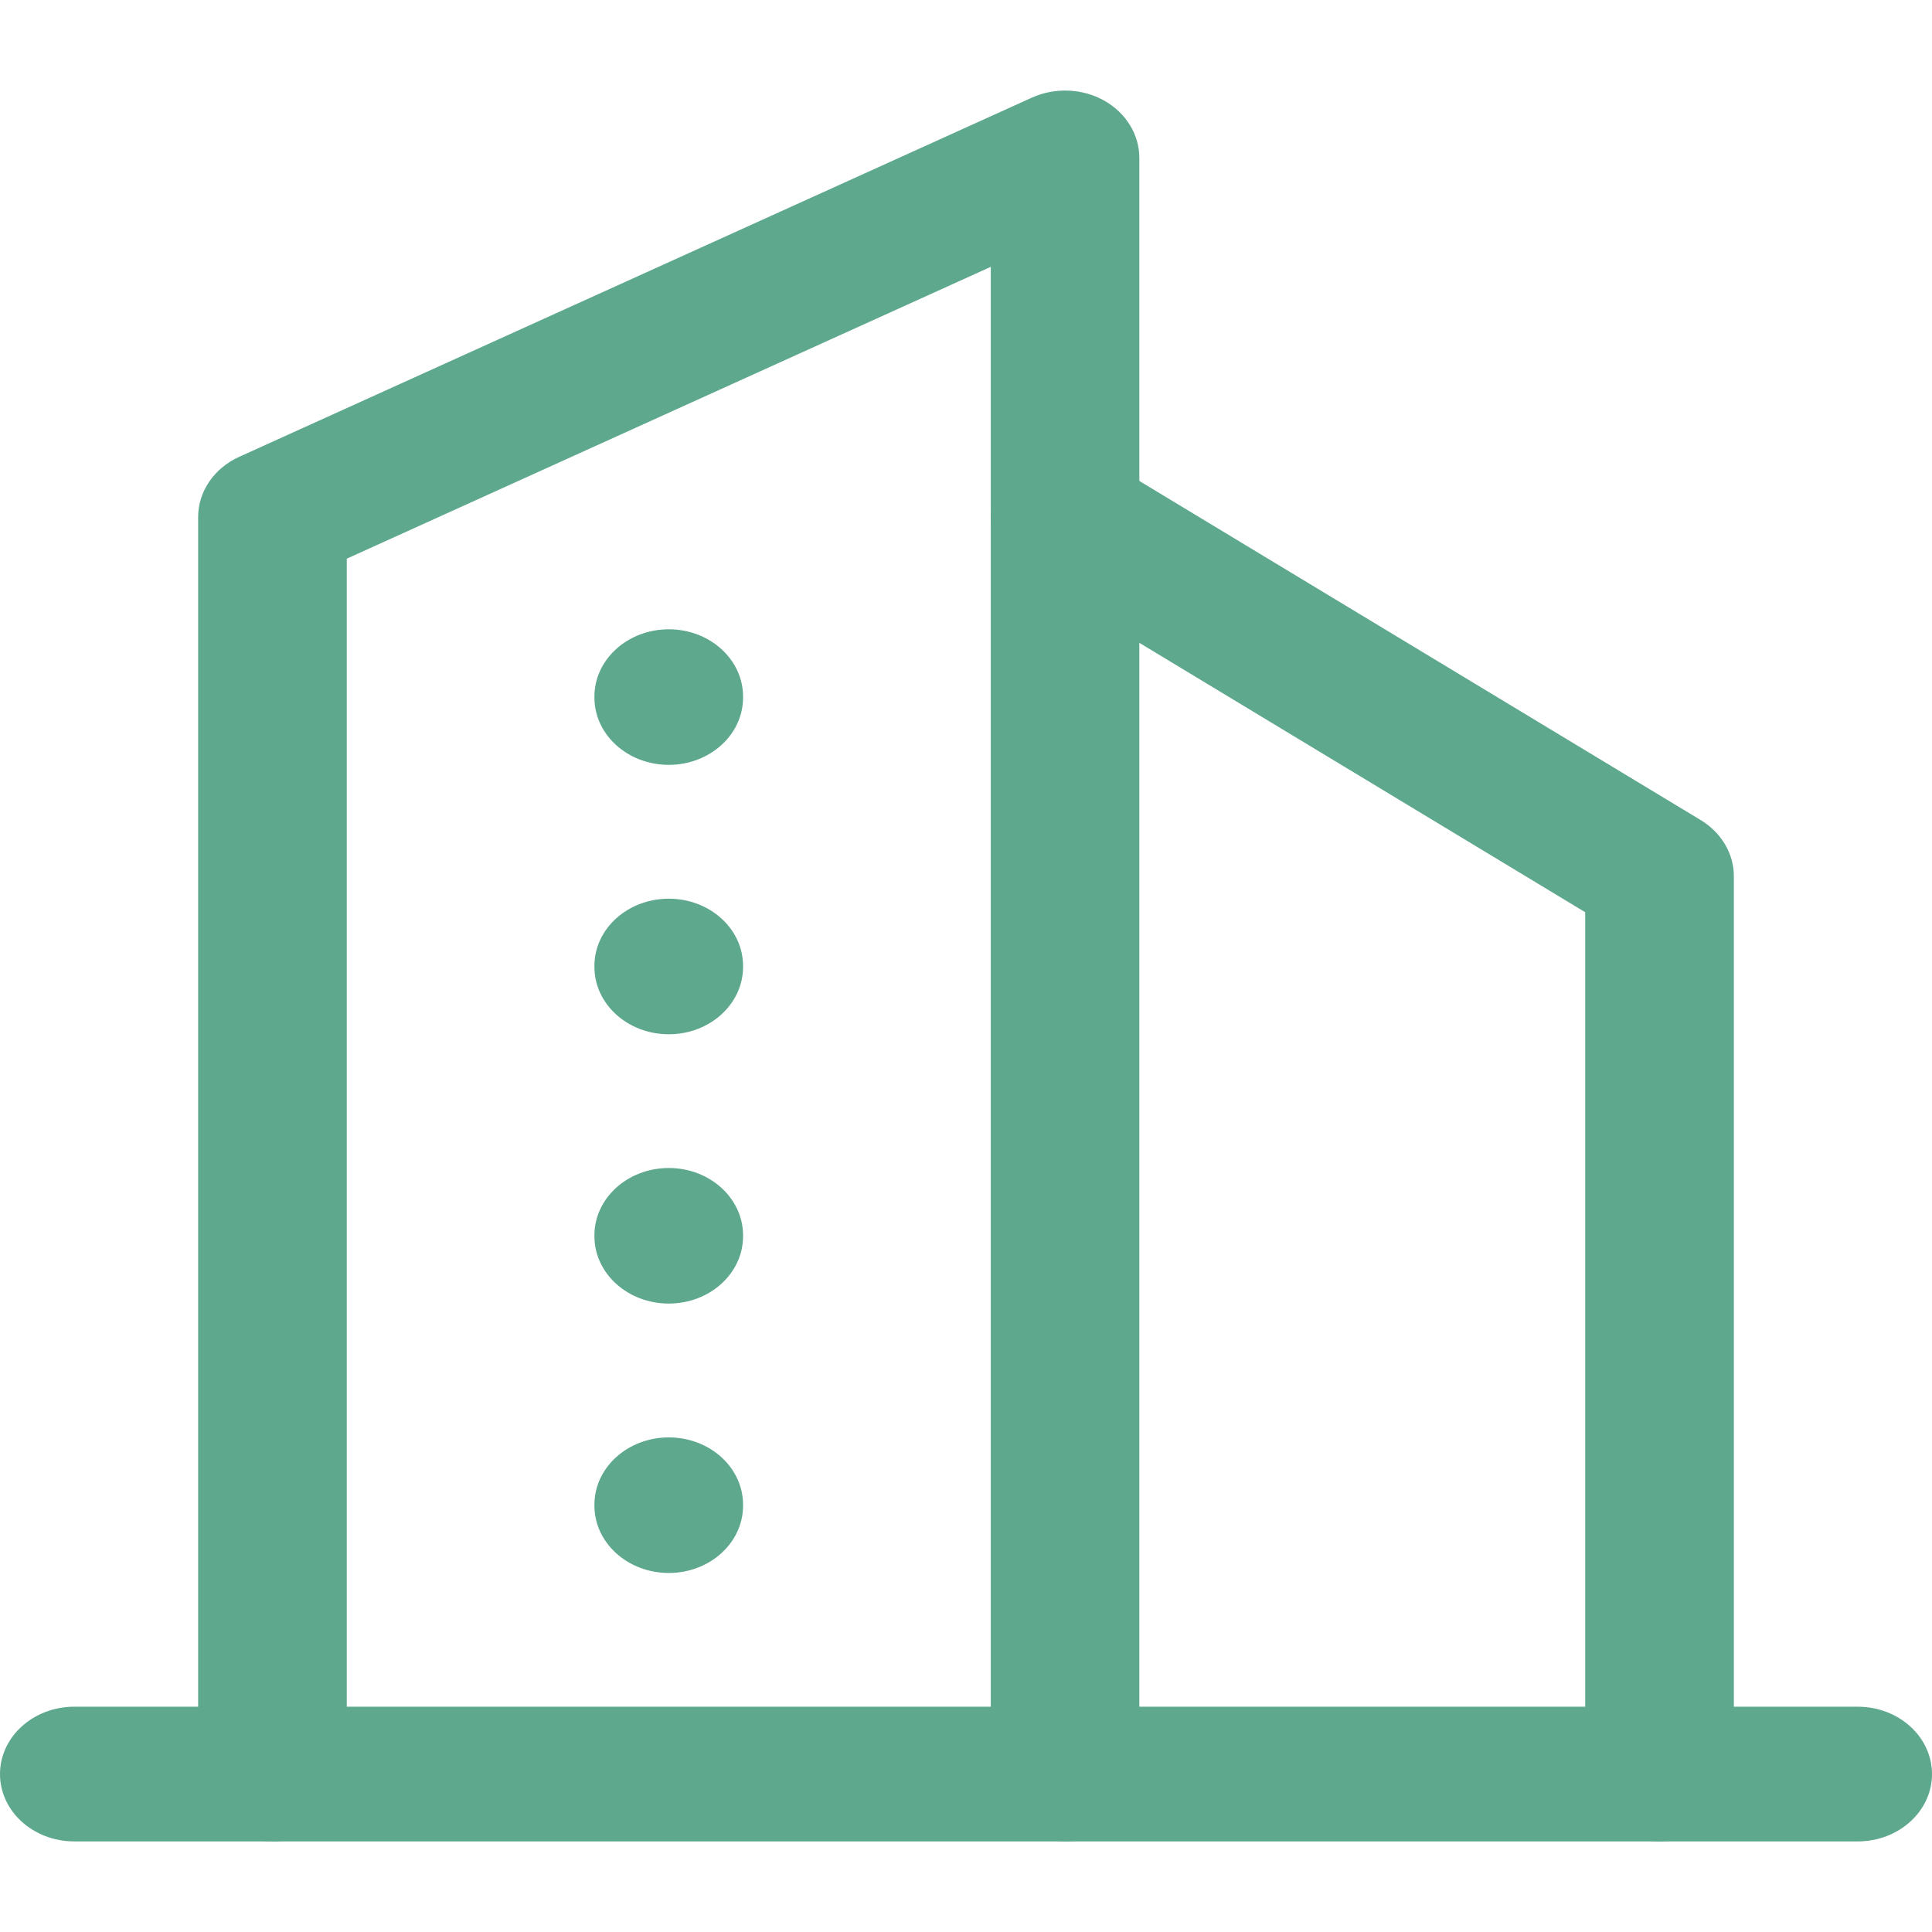 <svg width="18" height="18" viewBox="0 0 18 18" fill="none"
    xmlns="http://www.w3.org/2000/svg">
    <g clip-path="url(#clip0_46_281)">
        <path fill-rule="evenodd" clip-rule="evenodd" d="M0 16.529C0 16.182 0.31 15.901 0.692 15.901H17.308C17.69 15.901 18 16.182 18 16.529C18 16.875 17.69 17.156 17.308 17.156H0.692C0.31 17.156 0 16.875 0 16.529Z" fill="#5EA88E"/>
        <path fill-rule="evenodd" clip-rule="evenodd" d="M10.287 0.937C10.491 1.052 10.615 1.254 10.615 1.471V16.529C10.615 16.875 10.305 17.156 9.923 17.156C9.541 17.156 9.231 16.875 9.231 16.529V2.486L3.231 5.205V16.529C3.231 16.875 2.921 17.156 2.538 17.156C2.156 17.156 1.846 16.875 1.846 16.529V4.817C1.846 4.58 1.994 4.362 2.229 4.256L9.613 0.91C9.828 0.813 10.083 0.823 10.287 0.937Z" fill="#5EA88E"/>
        <path fill-rule="evenodd" clip-rule="evenodd" d="M9.347 4.469C9.559 4.181 9.989 4.103 10.307 4.295L15.846 7.641C16.038 7.758 16.154 7.954 16.154 8.163V16.529C16.154 16.875 15.844 17.156 15.461 17.156C15.079 17.156 14.769 16.875 14.769 16.529V8.499L9.539 5.339C9.221 5.147 9.135 4.758 9.347 4.469Z" fill="#5EA88E"/>
        <path fill-rule="evenodd" clip-rule="evenodd" d="M6.231 5.863C6.613 5.863 6.923 6.144 6.923 6.49V6.499C6.923 6.845 6.613 7.126 6.231 7.126C5.848 7.126 5.538 6.845 5.538 6.499V6.49C5.538 6.144 5.848 5.863 6.231 5.863Z" fill="#5EA88E"/>
        <path fill-rule="evenodd" clip-rule="evenodd" d="M6.231 8.373C6.613 8.373 6.923 8.653 6.923 9V9.008C6.923 9.355 6.613 9.636 6.231 9.636C5.848 9.636 5.538 9.355 5.538 9.008V9C5.538 8.653 5.848 8.373 6.231 8.373Z" fill="#5EA88E"/>
        <path fill-rule="evenodd" clip-rule="evenodd" d="M6.231 10.882C6.613 10.882 6.923 11.163 6.923 11.51V11.518C6.923 11.864 6.613 12.145 6.231 12.145C5.848 12.145 5.538 11.864 5.538 11.518V11.51C5.538 11.163 5.848 10.882 6.231 10.882Z" fill="#5EA88E"/>
        <path fill-rule="evenodd" clip-rule="evenodd" d="M6.231 13.392C6.613 13.392 6.923 13.673 6.923 14.019V14.028C6.923 14.374 6.613 14.655 6.231 14.655C5.848 14.655 5.538 14.374 5.538 14.028V14.019C5.538 13.673 5.848 13.392 6.231 13.392Z" fill="#5EA88E"/>
    </g>
    <defs>
        <clipPath id="clip0_46_281">
            <rect width="18" height="16.312" fill="white" transform="translate(0 0.844)"/>
        </clipPath>
    </defs>
</svg>
